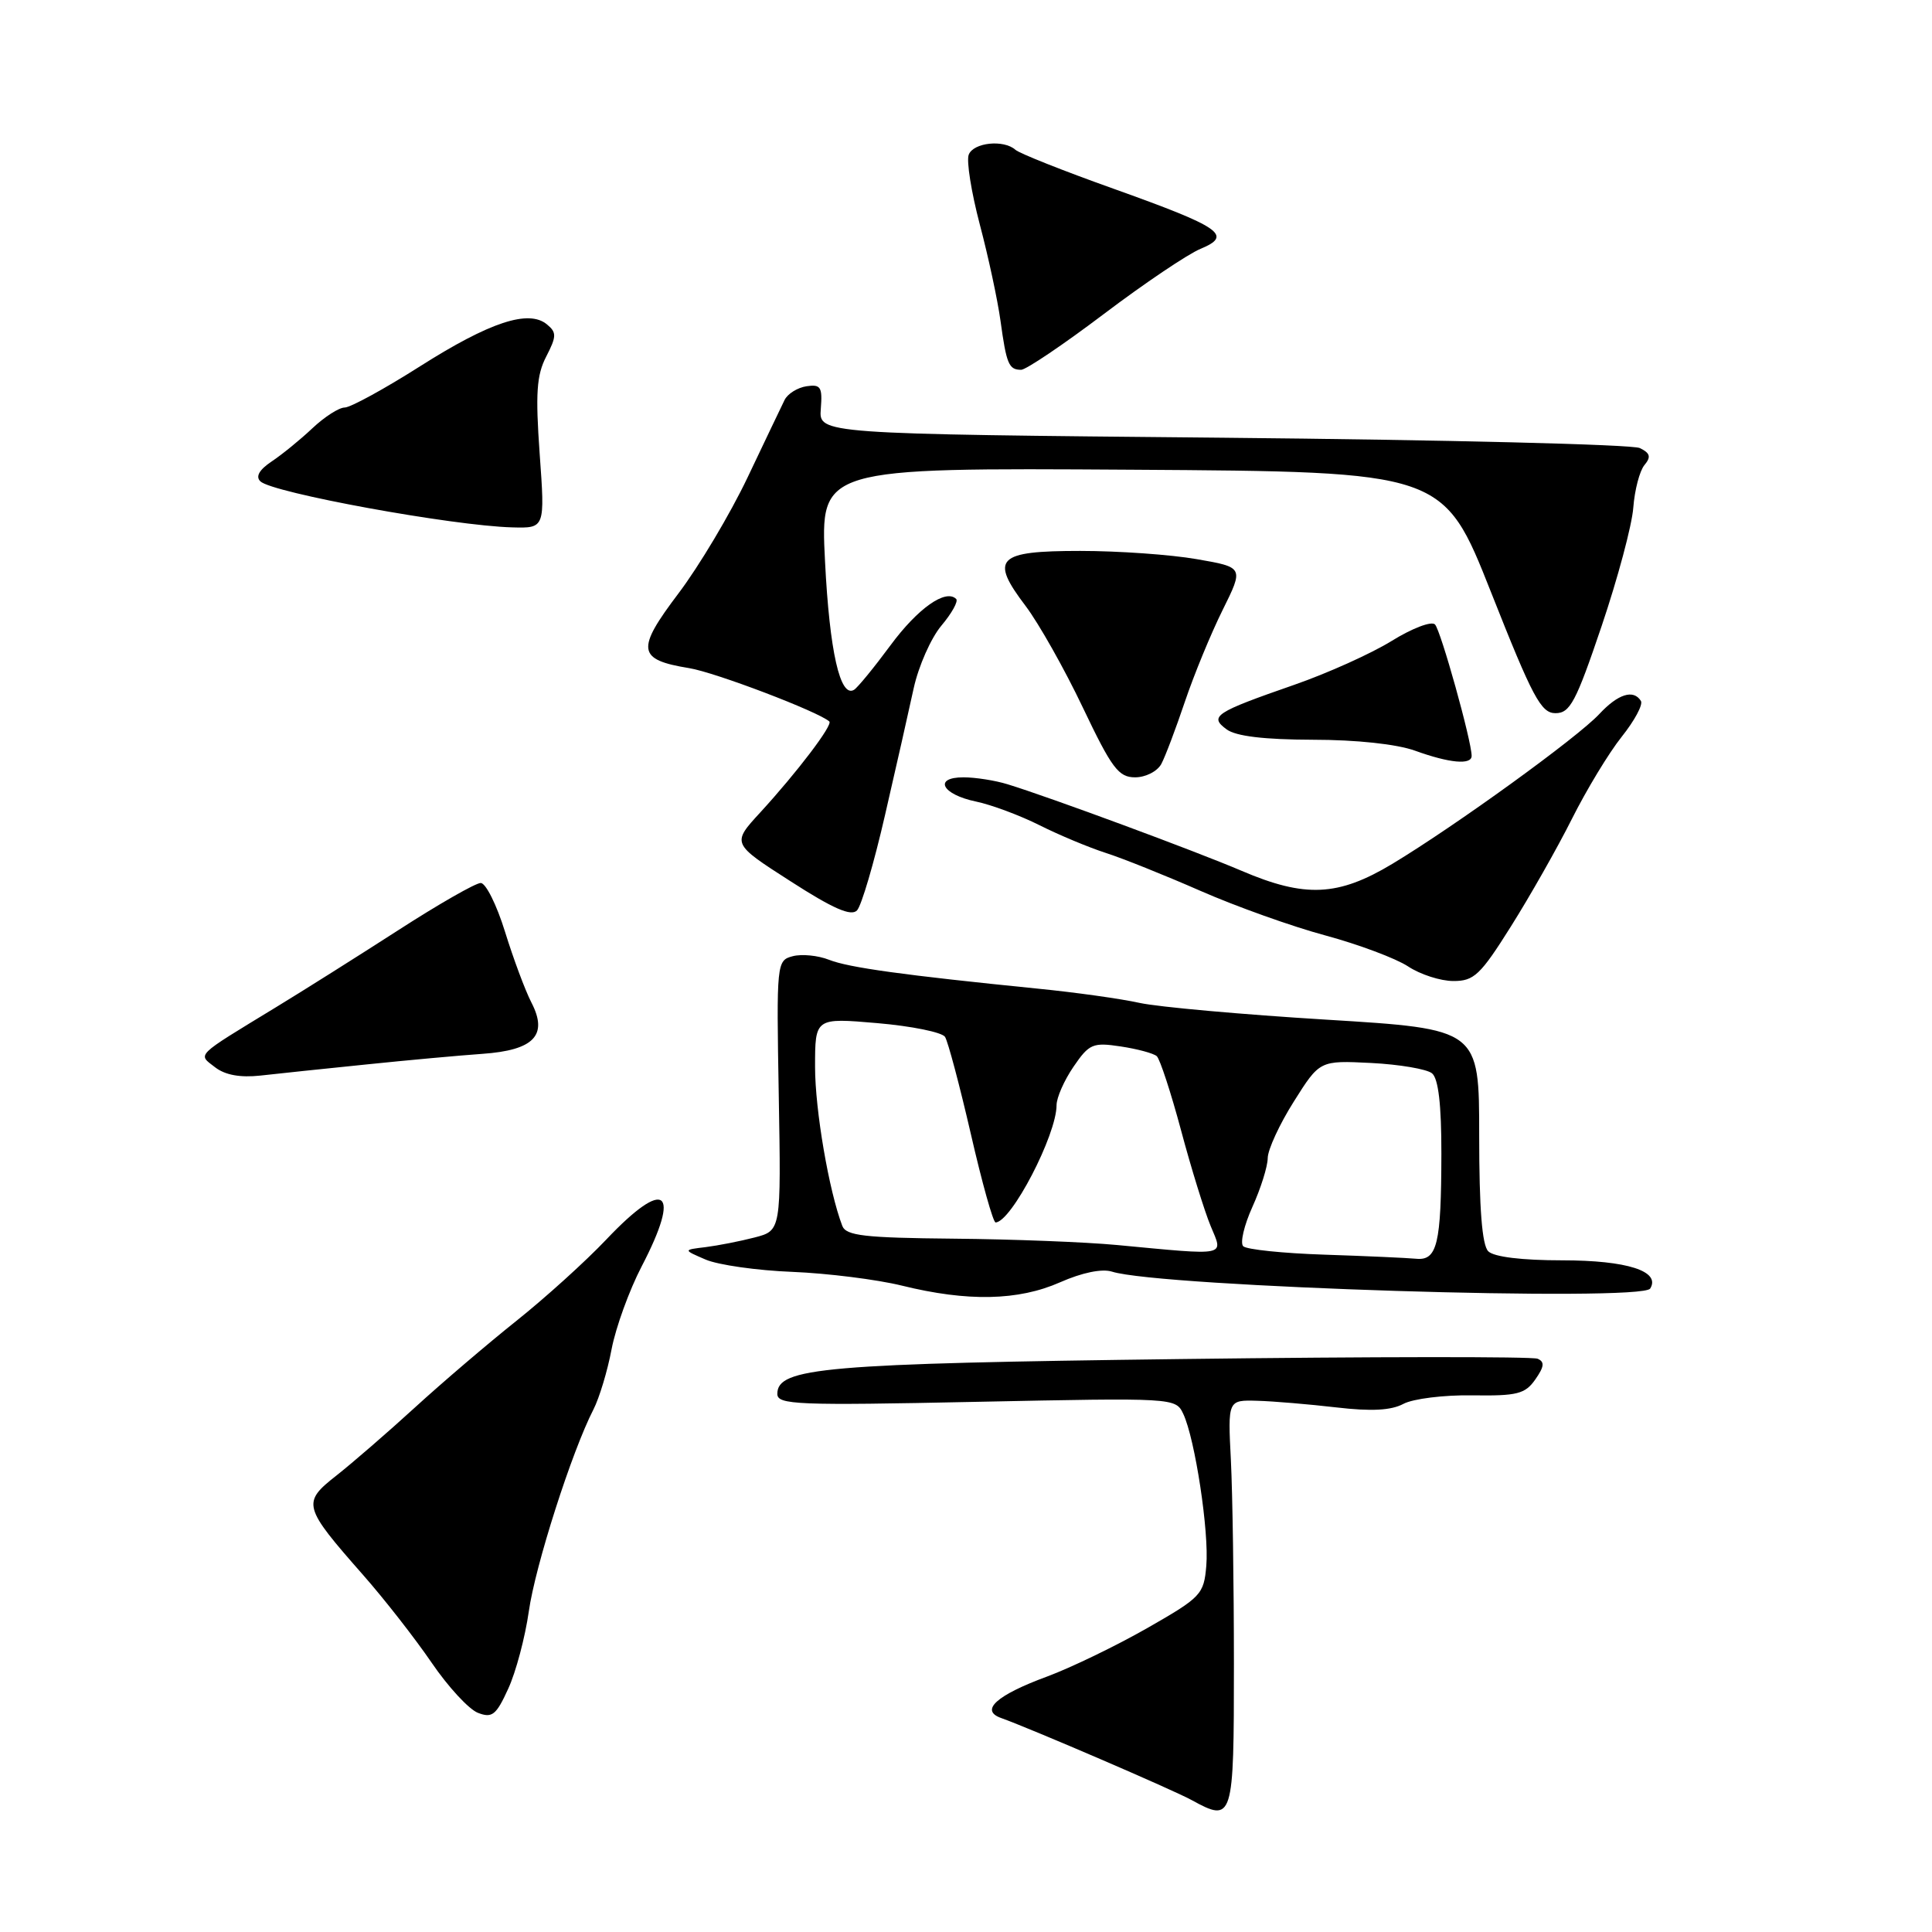 <?xml version="1.0" encoding="UTF-8" standalone="no"?>
<!DOCTYPE svg PUBLIC "-//W3C//DTD SVG 1.1//EN" "http://www.w3.org/Graphics/SVG/1.1/DTD/svg11.dtd" >
<svg xmlns="http://www.w3.org/2000/svg" xmlns:xlink="http://www.w3.org/1999/xlink" version="1.1" viewBox="0 0 256 256">
 <g >
 <path fill="currentColor"
d=" M 163.50 220.49 C 163.50 210.04 163.32 197.90 163.10 193.50 C 162.69 185.50 162.69 185.50 166.60 185.61 C 168.74 185.67 173.46 186.07 177.08 186.49 C 181.70 187.03 184.34 186.89 185.96 186.02 C 187.23 185.34 191.34 184.83 195.08 184.89 C 201.04 184.98 202.09 184.71 203.44 182.78 C 204.62 181.09 204.70 180.45 203.74 180.04 C 203.06 179.74 181.80 179.76 156.50 180.08 C 109.19 180.68 103.00 181.21 103.00 184.70 C 103.00 186.14 105.61 186.25 129.39 185.75 C 155.65 185.21 155.78 185.21 156.79 187.35 C 158.35 190.66 160.23 203.03 159.84 207.48 C 159.52 211.27 159.16 211.65 152.00 215.74 C 147.88 218.09 141.92 220.97 138.77 222.14 C 132.04 224.62 129.81 226.63 132.64 227.64 C 136.63 229.07 155.40 237.15 157.88 238.51 C 163.40 241.53 163.50 241.20 163.50 220.49 Z  M 70.07 213.52 C 70.92 207.47 75.78 192.30 78.64 186.75 C 79.41 185.24 80.50 181.65 81.04 178.77 C 81.59 175.90 83.38 170.96 85.02 167.81 C 90.34 157.59 88.18 155.96 80.33 164.25 C 77.59 167.14 72.25 171.97 68.45 175.00 C 64.65 178.03 58.59 183.20 54.98 186.50 C 51.37 189.80 46.68 193.86 44.56 195.53 C 39.99 199.12 40.13 199.62 48.12 208.70 C 50.93 211.89 55.01 217.12 57.19 220.31 C 59.37 223.51 62.13 226.50 63.33 226.96 C 65.21 227.69 65.75 227.26 67.34 223.77 C 68.36 221.56 69.58 216.95 70.07 213.52 Z  M 140.47 169.91 C 143.39 168.62 146.02 168.08 147.35 168.50 C 153.75 170.53 217.55 172.53 218.66 170.74 C 220.08 168.44 215.59 167.00 207.01 167.00 C 201.65 167.00 197.95 166.55 197.20 165.80 C 196.38 164.98 196.00 160.13 196.00 150.48 C 196.00 136.35 196.00 136.35 175.75 135.11 C 164.61 134.43 153.47 133.43 151.00 132.89 C 148.53 132.34 142.45 131.49 137.50 131.00 C 119.70 129.21 112.46 128.21 109.86 127.18 C 108.40 126.60 106.24 126.39 105.05 126.70 C 102.91 127.26 102.88 127.52 103.19 145.16 C 103.50 163.06 103.50 163.06 100.00 163.97 C 98.08 164.47 95.15 165.04 93.50 165.25 C 90.50 165.61 90.50 165.61 93.50 166.90 C 95.15 167.61 100.33 168.35 105.00 168.53 C 109.67 168.72 116.20 169.54 119.50 170.35 C 128.21 172.50 134.93 172.36 140.47 169.91 Z  M 48.50 141.05 C 54.00 140.48 60.94 139.85 63.92 139.64 C 70.76 139.16 72.66 137.17 70.41 132.83 C 69.59 131.24 68.02 127.02 66.92 123.47 C 65.82 119.91 64.37 117.00 63.70 117.00 C 63.02 117.00 58.11 119.81 52.78 123.25 C 47.44 126.69 40.13 131.30 36.51 133.50 C 25.73 140.07 26.18 139.63 28.50 141.42 C 29.83 142.45 31.84 142.81 34.50 142.52 C 36.70 142.27 43.00 141.61 48.50 141.05 Z  M 200.21 122.75 C 202.72 118.76 206.36 112.35 208.29 108.50 C 210.22 104.65 213.18 99.76 214.88 97.63 C 216.58 95.50 217.73 93.37 217.43 92.88 C 216.45 91.30 214.40 91.95 211.92 94.61 C 209.06 97.70 192.85 109.43 184.50 114.46 C 177.30 118.79 172.93 118.99 164.50 115.38 C 158.47 112.80 139.10 105.63 133.51 103.92 C 131.86 103.41 129.24 103.00 127.67 103.00 C 123.63 103.00 124.80 105.27 129.33 106.21 C 131.35 106.63 135.14 108.04 137.75 109.35 C 140.36 110.66 144.30 112.30 146.50 113.01 C 148.70 113.71 154.36 115.98 159.08 118.05 C 163.80 120.12 171.25 122.78 175.65 123.96 C 180.04 125.15 184.95 126.99 186.57 128.05 C 188.18 129.12 190.88 129.99 192.58 129.99 C 195.31 130.00 196.16 129.20 200.21 122.75 Z  M 117.27 108.00 C 118.73 101.67 120.44 94.11 121.07 91.19 C 121.71 88.27 123.36 84.54 124.74 82.90 C 126.12 81.26 127.00 79.67 126.70 79.37 C 125.32 77.99 121.62 80.60 118.00 85.50 C 115.82 88.45 113.65 91.10 113.17 91.40 C 111.33 92.53 109.92 86.33 109.32 74.38 C 108.69 61.98 108.69 61.98 149.97 62.24 C 191.25 62.50 191.25 62.50 197.58 78.50 C 203.09 92.43 204.19 94.50 206.11 94.50 C 208.04 94.50 208.82 93.02 212.21 83.00 C 214.35 76.67 216.25 69.59 216.42 67.26 C 216.60 64.92 217.26 62.39 217.90 61.62 C 218.80 60.54 218.66 60.04 217.28 59.37 C 216.30 58.89 191.43 58.28 162.00 58.00 C 108.50 57.50 108.50 57.50 108.76 54.18 C 108.99 51.28 108.75 50.90 106.87 51.18 C 105.68 51.36 104.37 52.17 103.96 53.00 C 103.56 53.83 101.34 58.45 99.05 63.28 C 96.75 68.11 92.63 75.02 89.90 78.63 C 84.25 86.10 84.44 87.41 91.31 88.53 C 94.74 89.08 108.45 94.30 109.89 95.60 C 110.39 96.05 105.62 102.33 100.75 107.64 C 96.95 111.77 96.95 111.77 104.73 116.76 C 110.41 120.42 112.79 121.45 113.56 120.63 C 114.15 120.01 115.82 114.33 117.27 108.00 Z  M 153.88 101.23 C 154.40 100.26 155.80 96.55 157.00 92.99 C 158.20 89.43 160.45 83.96 162.00 80.84 C 164.81 75.17 164.81 75.17 158.57 74.09 C 155.14 73.49 148.20 73.00 143.14 73.00 C 132.09 73.00 131.11 73.99 135.91 80.31 C 137.65 82.62 141.06 88.66 143.48 93.75 C 147.32 101.81 148.21 103.00 150.41 103.00 C 151.80 103.00 153.35 102.21 153.88 101.23 Z  M 195.00 100.16 C 195.00 98.19 190.90 83.50 190.14 82.74 C 189.67 82.27 187.09 83.26 184.40 84.93 C 181.70 86.60 175.90 89.21 171.50 90.74 C 160.97 94.40 160.18 94.92 162.54 96.65 C 163.78 97.56 167.53 98.00 173.94 98.02 C 179.71 98.02 185.09 98.60 187.50 99.47 C 192.06 101.12 195.00 101.39 195.00 100.16 Z  M 71.51 60.14 C 70.94 52.12 71.10 49.71 72.38 47.24 C 73.75 44.58 73.77 44.05 72.48 42.99 C 70.06 40.97 64.91 42.67 55.70 48.51 C 50.95 51.53 46.43 54.00 45.67 54.00 C 44.92 54.00 42.99 55.24 41.39 56.75 C 39.79 58.26 37.36 60.24 35.99 61.15 C 34.35 62.25 33.84 63.14 34.50 63.78 C 36.05 65.30 59.97 69.67 67.86 69.88 C 72.22 70.00 72.22 70.00 71.51 60.14 Z  M 146.26 41.61 C 151.63 37.55 157.39 33.67 159.08 32.97 C 163.39 31.18 161.84 30.12 147.50 24.99 C 140.90 22.64 135.07 20.32 134.55 19.85 C 133.00 18.46 128.98 18.88 128.36 20.50 C 128.04 21.33 128.71 25.49 129.83 29.75 C 130.96 34.01 132.19 39.75 132.57 42.50 C 133.36 48.25 133.67 49.00 135.31 49.00 C 135.96 48.99 140.89 45.67 146.26 41.61 Z  M 175.51 166.25 C 170.02 166.07 165.17 165.57 164.73 165.13 C 164.30 164.70 164.85 162.35 165.95 159.92 C 167.05 157.49 167.97 154.58 167.98 153.45 C 167.99 152.33 169.55 148.95 171.44 145.96 C 174.87 140.51 174.87 140.51 181.69 140.85 C 185.43 141.04 189.06 141.66 189.75 142.22 C 190.59 142.91 191.00 146.37 190.99 152.87 C 190.97 164.87 190.44 167.07 187.63 166.79 C 186.46 166.68 181.00 166.43 175.51 166.25 Z  M 148.00 164.97 C 143.88 164.58 134.14 164.20 126.36 164.13 C 114.54 164.02 112.12 163.74 111.61 162.44 C 109.84 157.82 108.00 147.07 108.00 141.37 C 108.00 134.86 108.00 134.86 116.25 135.57 C 120.79 135.96 124.82 136.78 125.22 137.39 C 125.61 138.00 127.15 143.79 128.64 150.25 C 130.12 156.71 131.60 161.99 131.92 161.98 C 134.00 161.93 140.00 150.39 140.00 146.44 C 140.00 145.44 141.01 143.15 142.25 141.34 C 144.32 138.31 144.81 138.10 148.50 138.66 C 150.70 138.99 152.85 139.57 153.28 139.95 C 153.70 140.34 155.15 144.76 156.50 149.79 C 157.84 154.81 159.61 160.51 160.42 162.46 C 162.11 166.52 162.85 166.37 148.00 164.97 Z "/>
</g>
</svg>